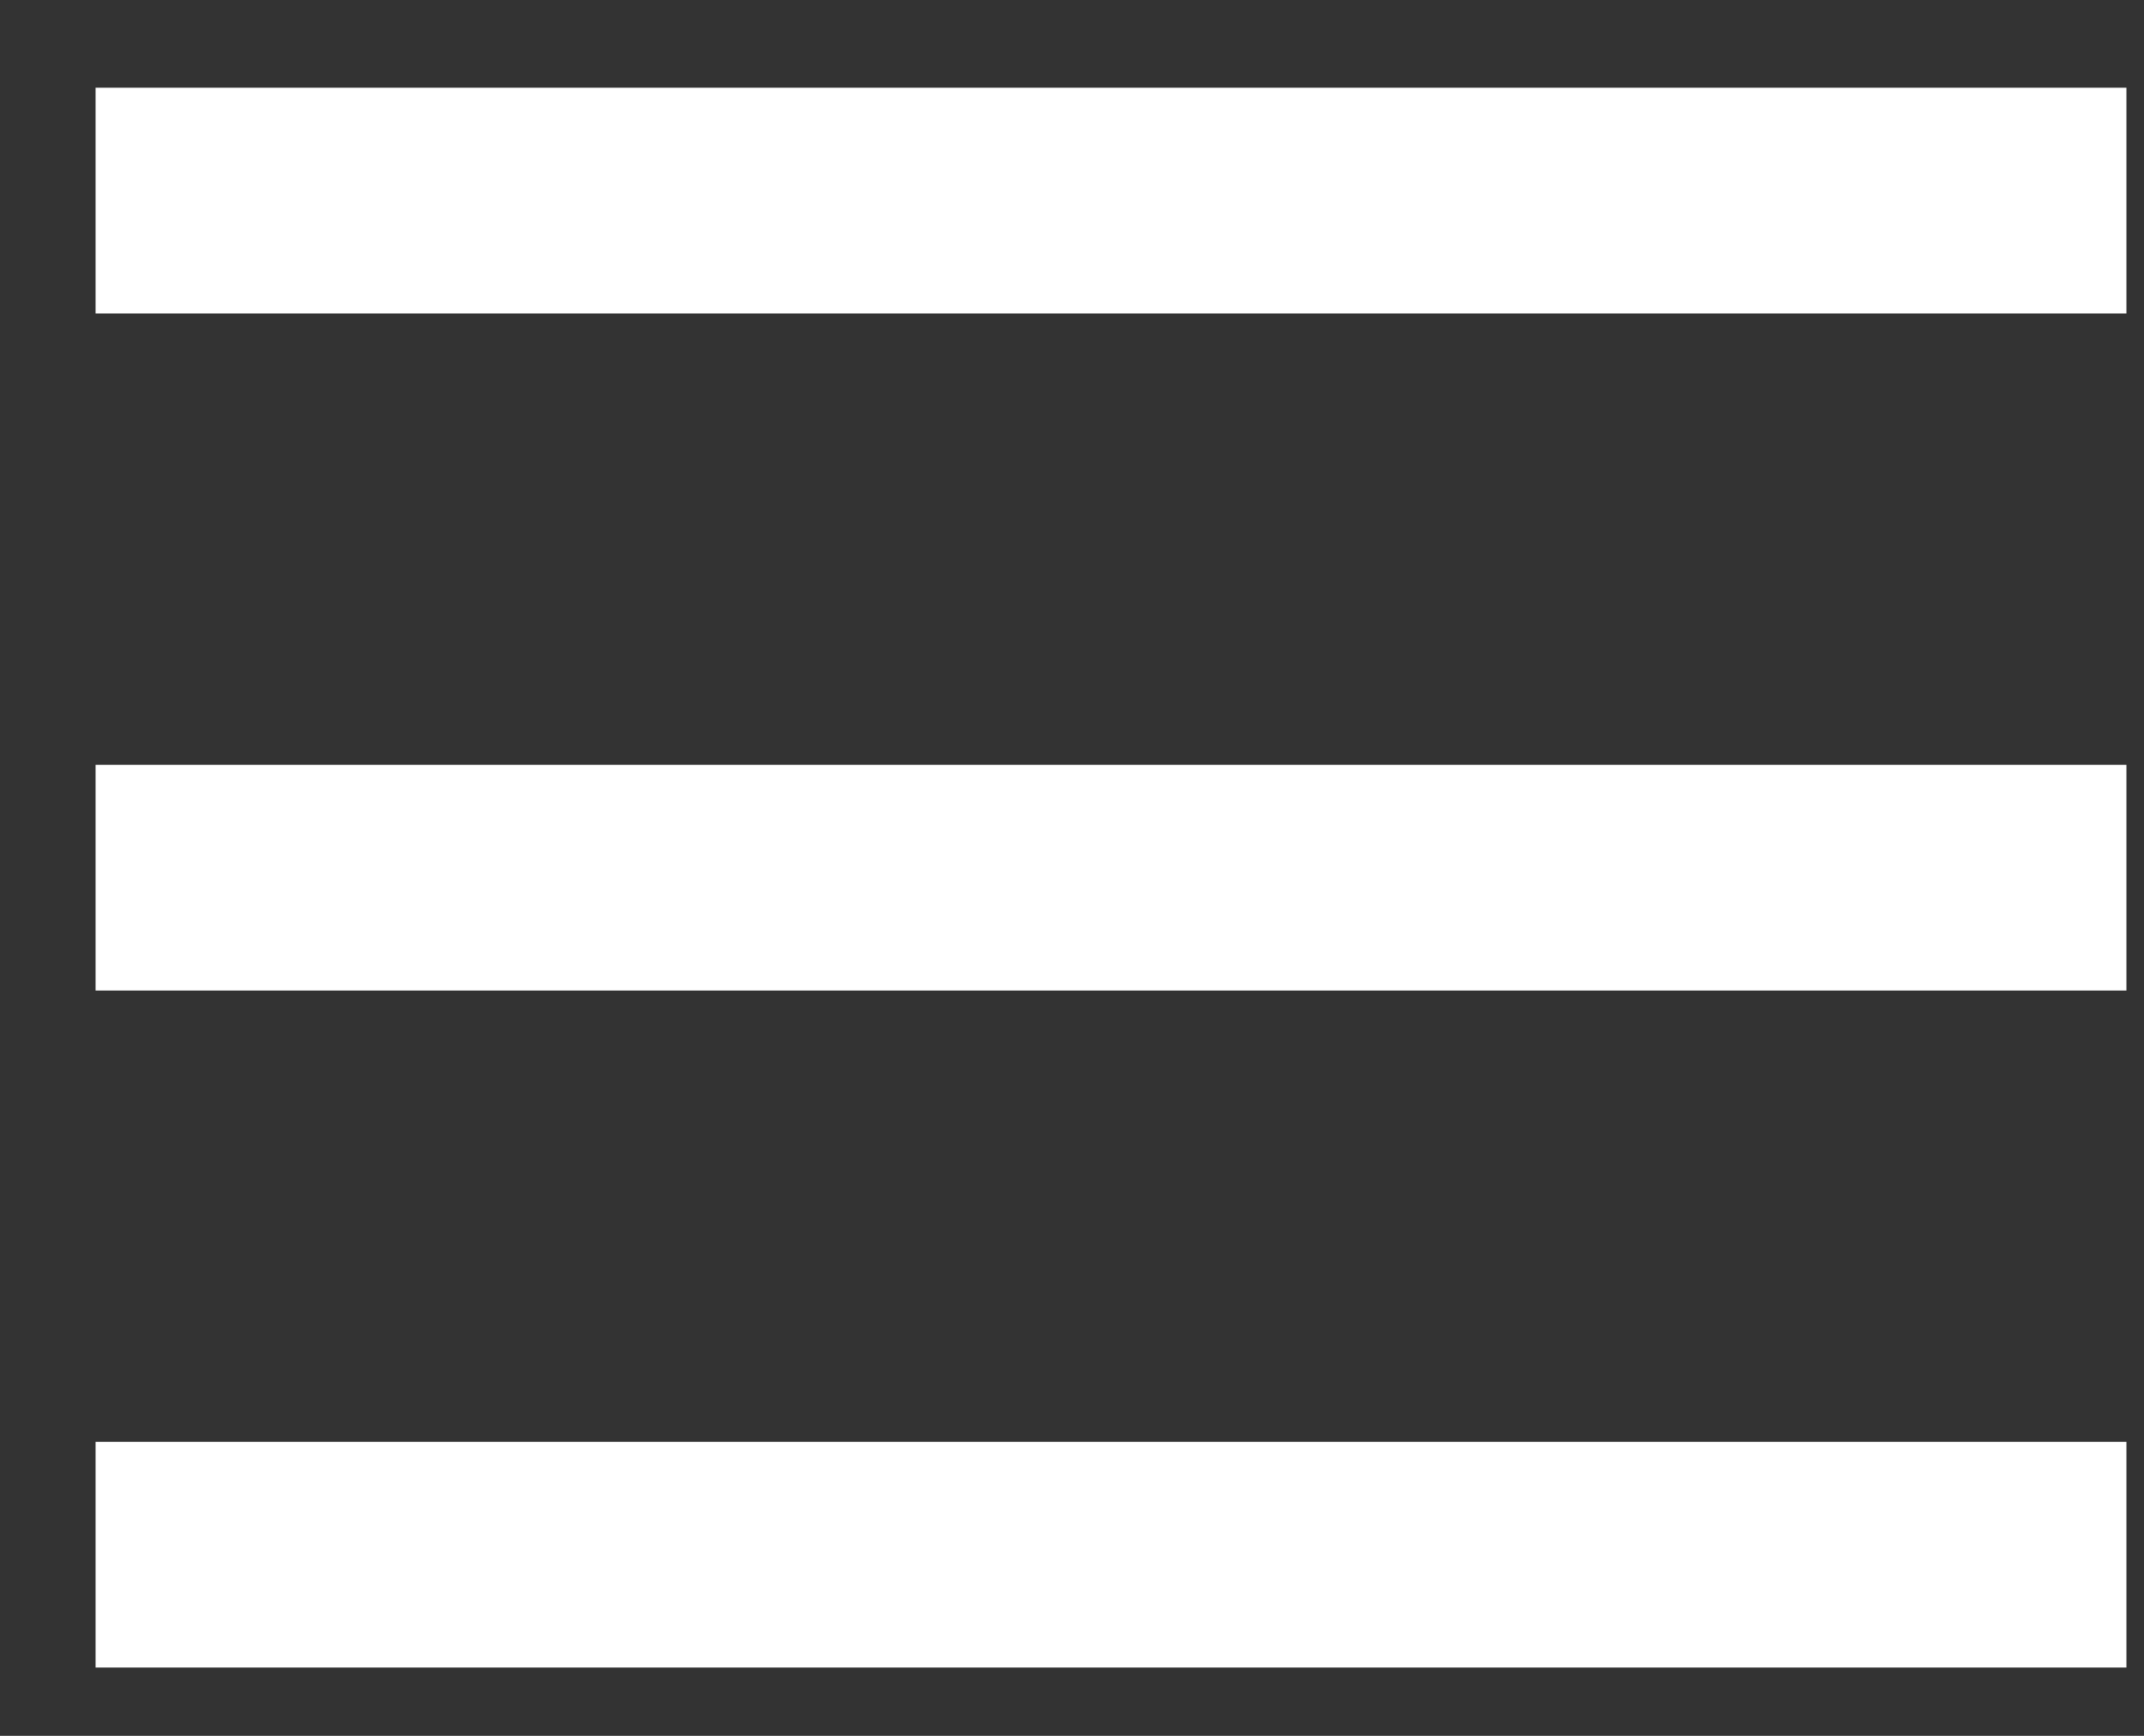 <svg width="21" height="17" viewBox="0 0 21 17" fill="none" xmlns="http://www.w3.org/2000/svg">
<rect x="0" y="0" width="21" height="17" fill="#333333" stroke="none"/>
<path d="M0.936 0.859V3.07H20.828V0.859H0.936ZM0.936 9.701H20.828V7.49H0.936V9.701ZM0.936 16.331H20.828V14.121H0.936V16.331Z" fill="white"/>
</svg>

